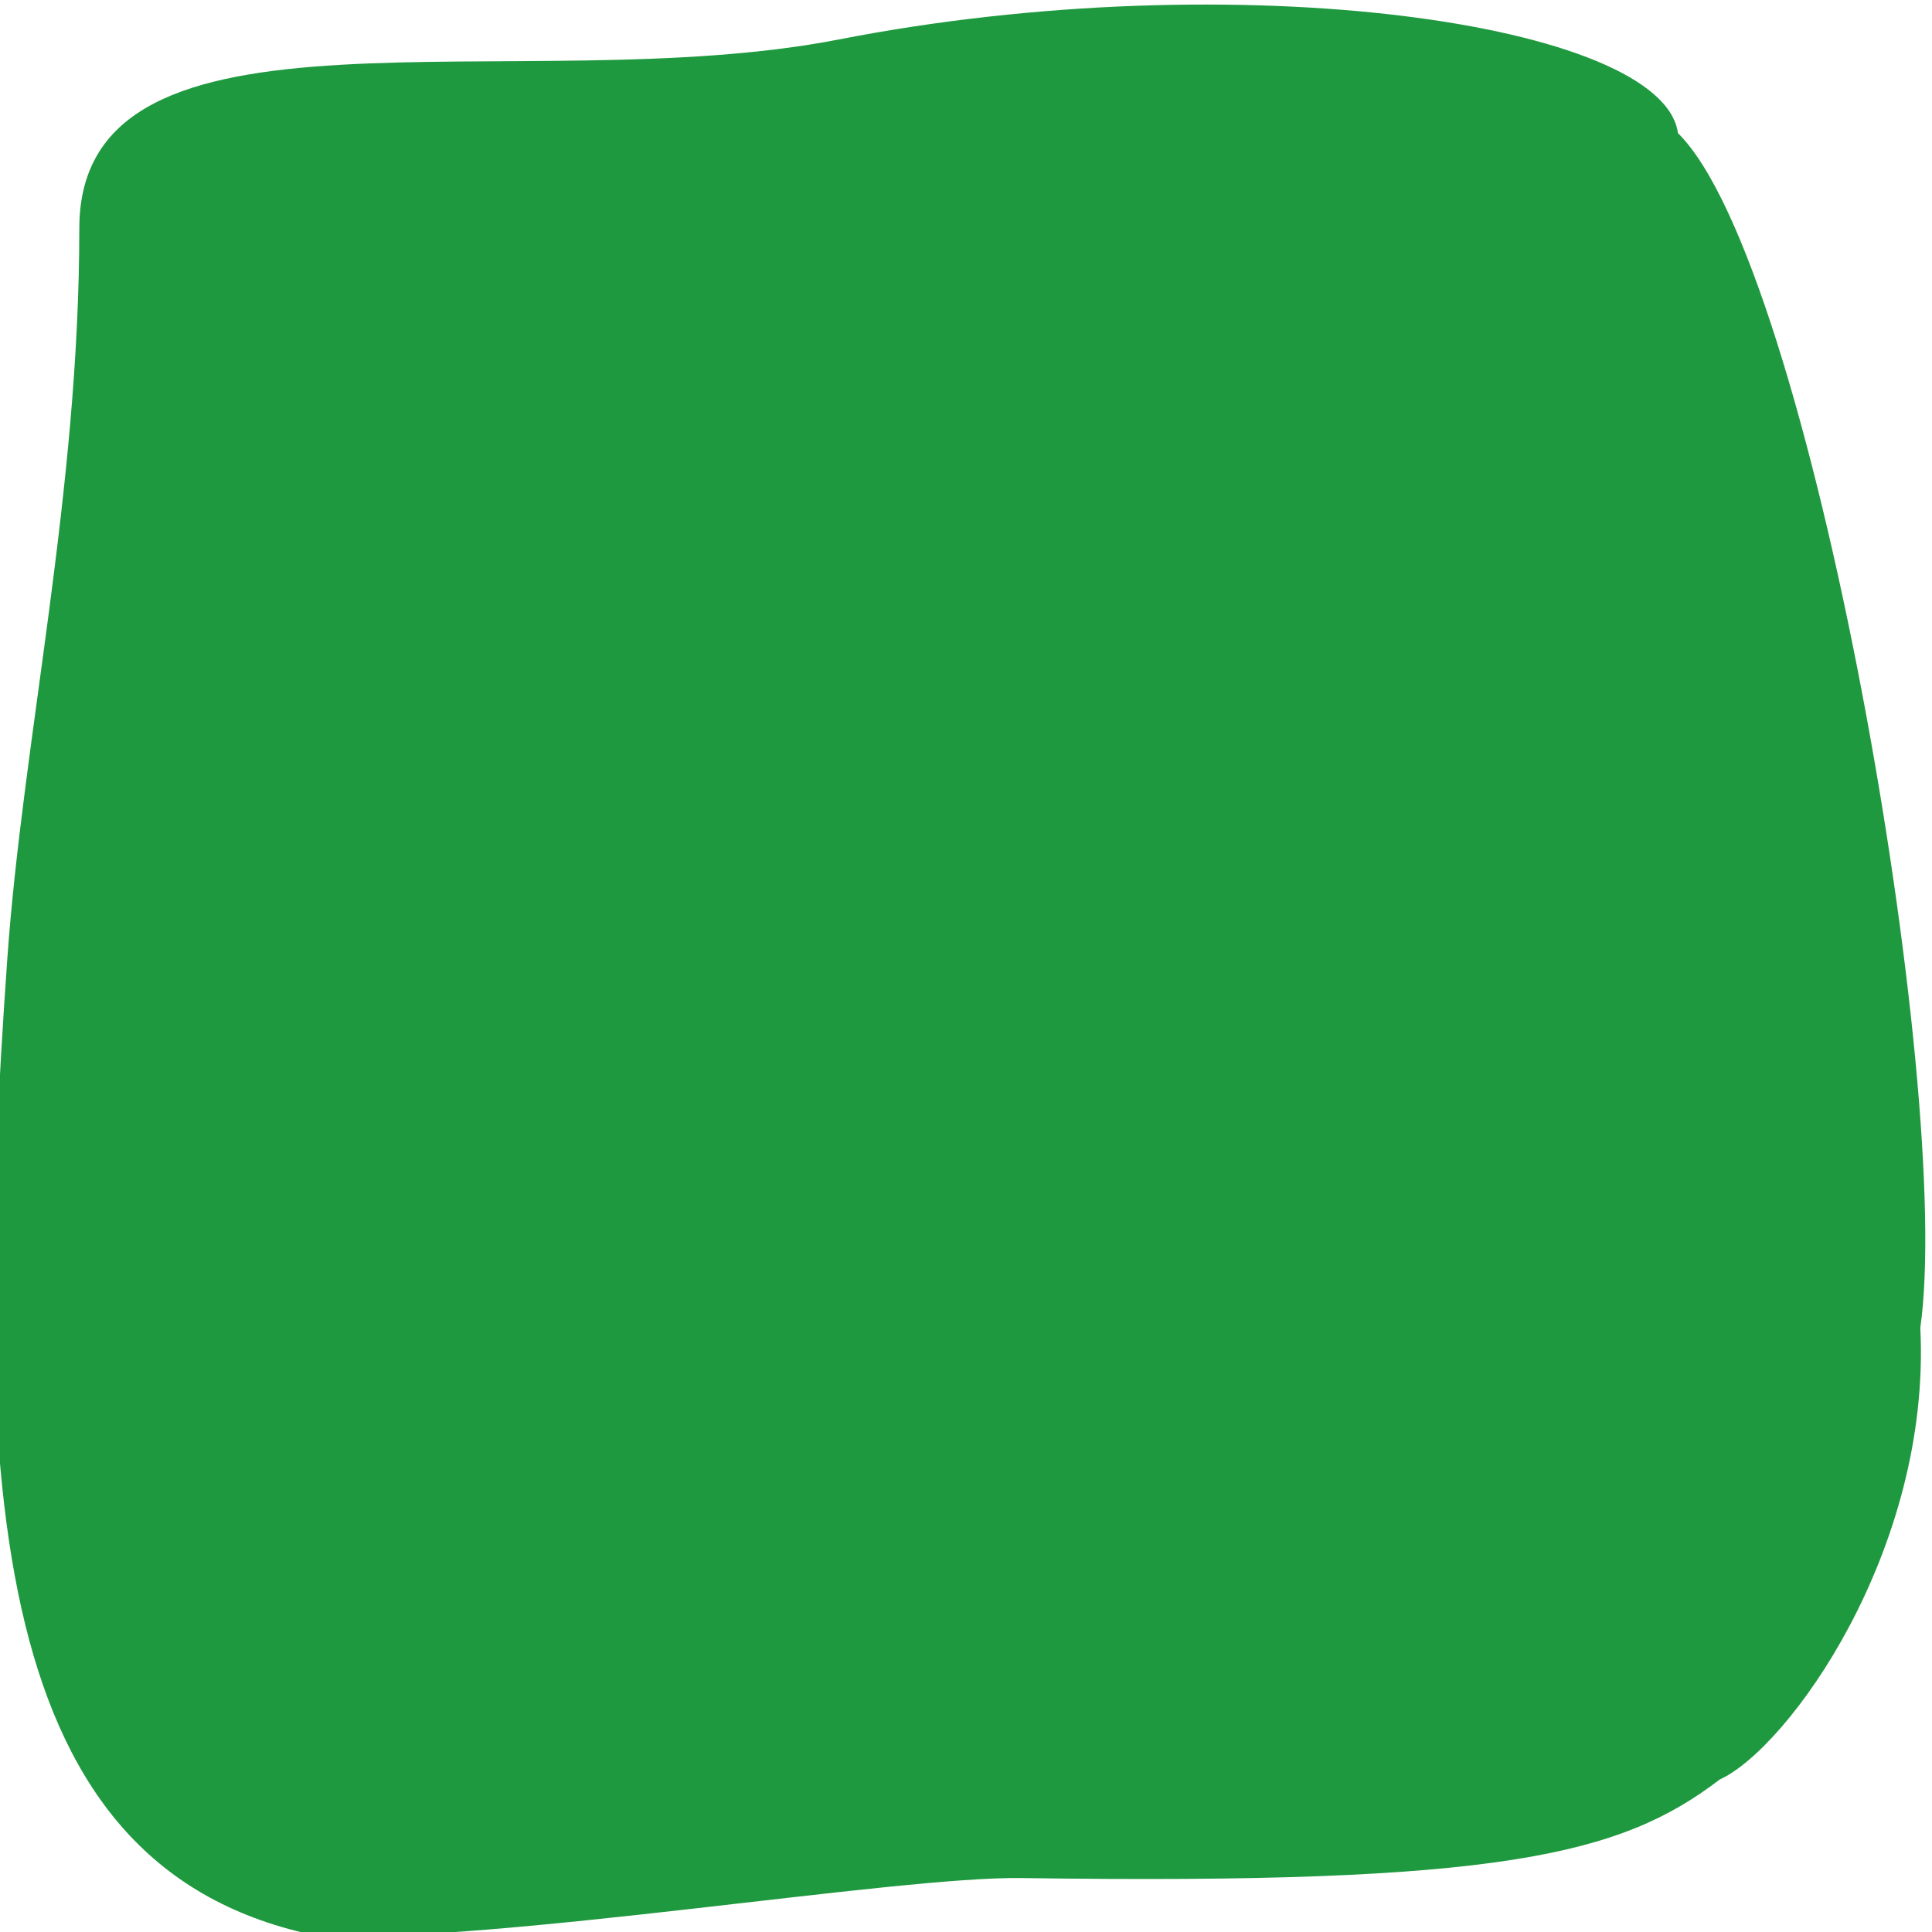 <svg width="40" height="40" viewBox="0 0 40 40" fill="none" xmlns="http://www.w3.org/2000/svg">
<g clip-path="url(#clip0)">
<path fill-rule="evenodd" clip-rule="evenodd" d="M1.642 4.73C1.642 10.201 0.472 15.31 0.151 19.853C-0.635 30.981 -0.226 38.718 6.598 40.084C10.357 40.224 18.536 38.846 21.142 38.883C31.064 39.026 33.554 38.408 35.605 36.843C37.019 36.198 39.989 32.097 39.758 27.49C40.454 22.614 37.504 5.477 34.74 2.756C34.433 0.474 25.608 -0.791 17.373 0.816C10.798 2.098 1.642 -0.368 1.642 4.73Z" fill="#1F993F"/>
</g>
<defs>
<clipPath id="clip0">
<rect width="40" height="40" fill="white"/>
</clipPath>
</defs>
</svg>
